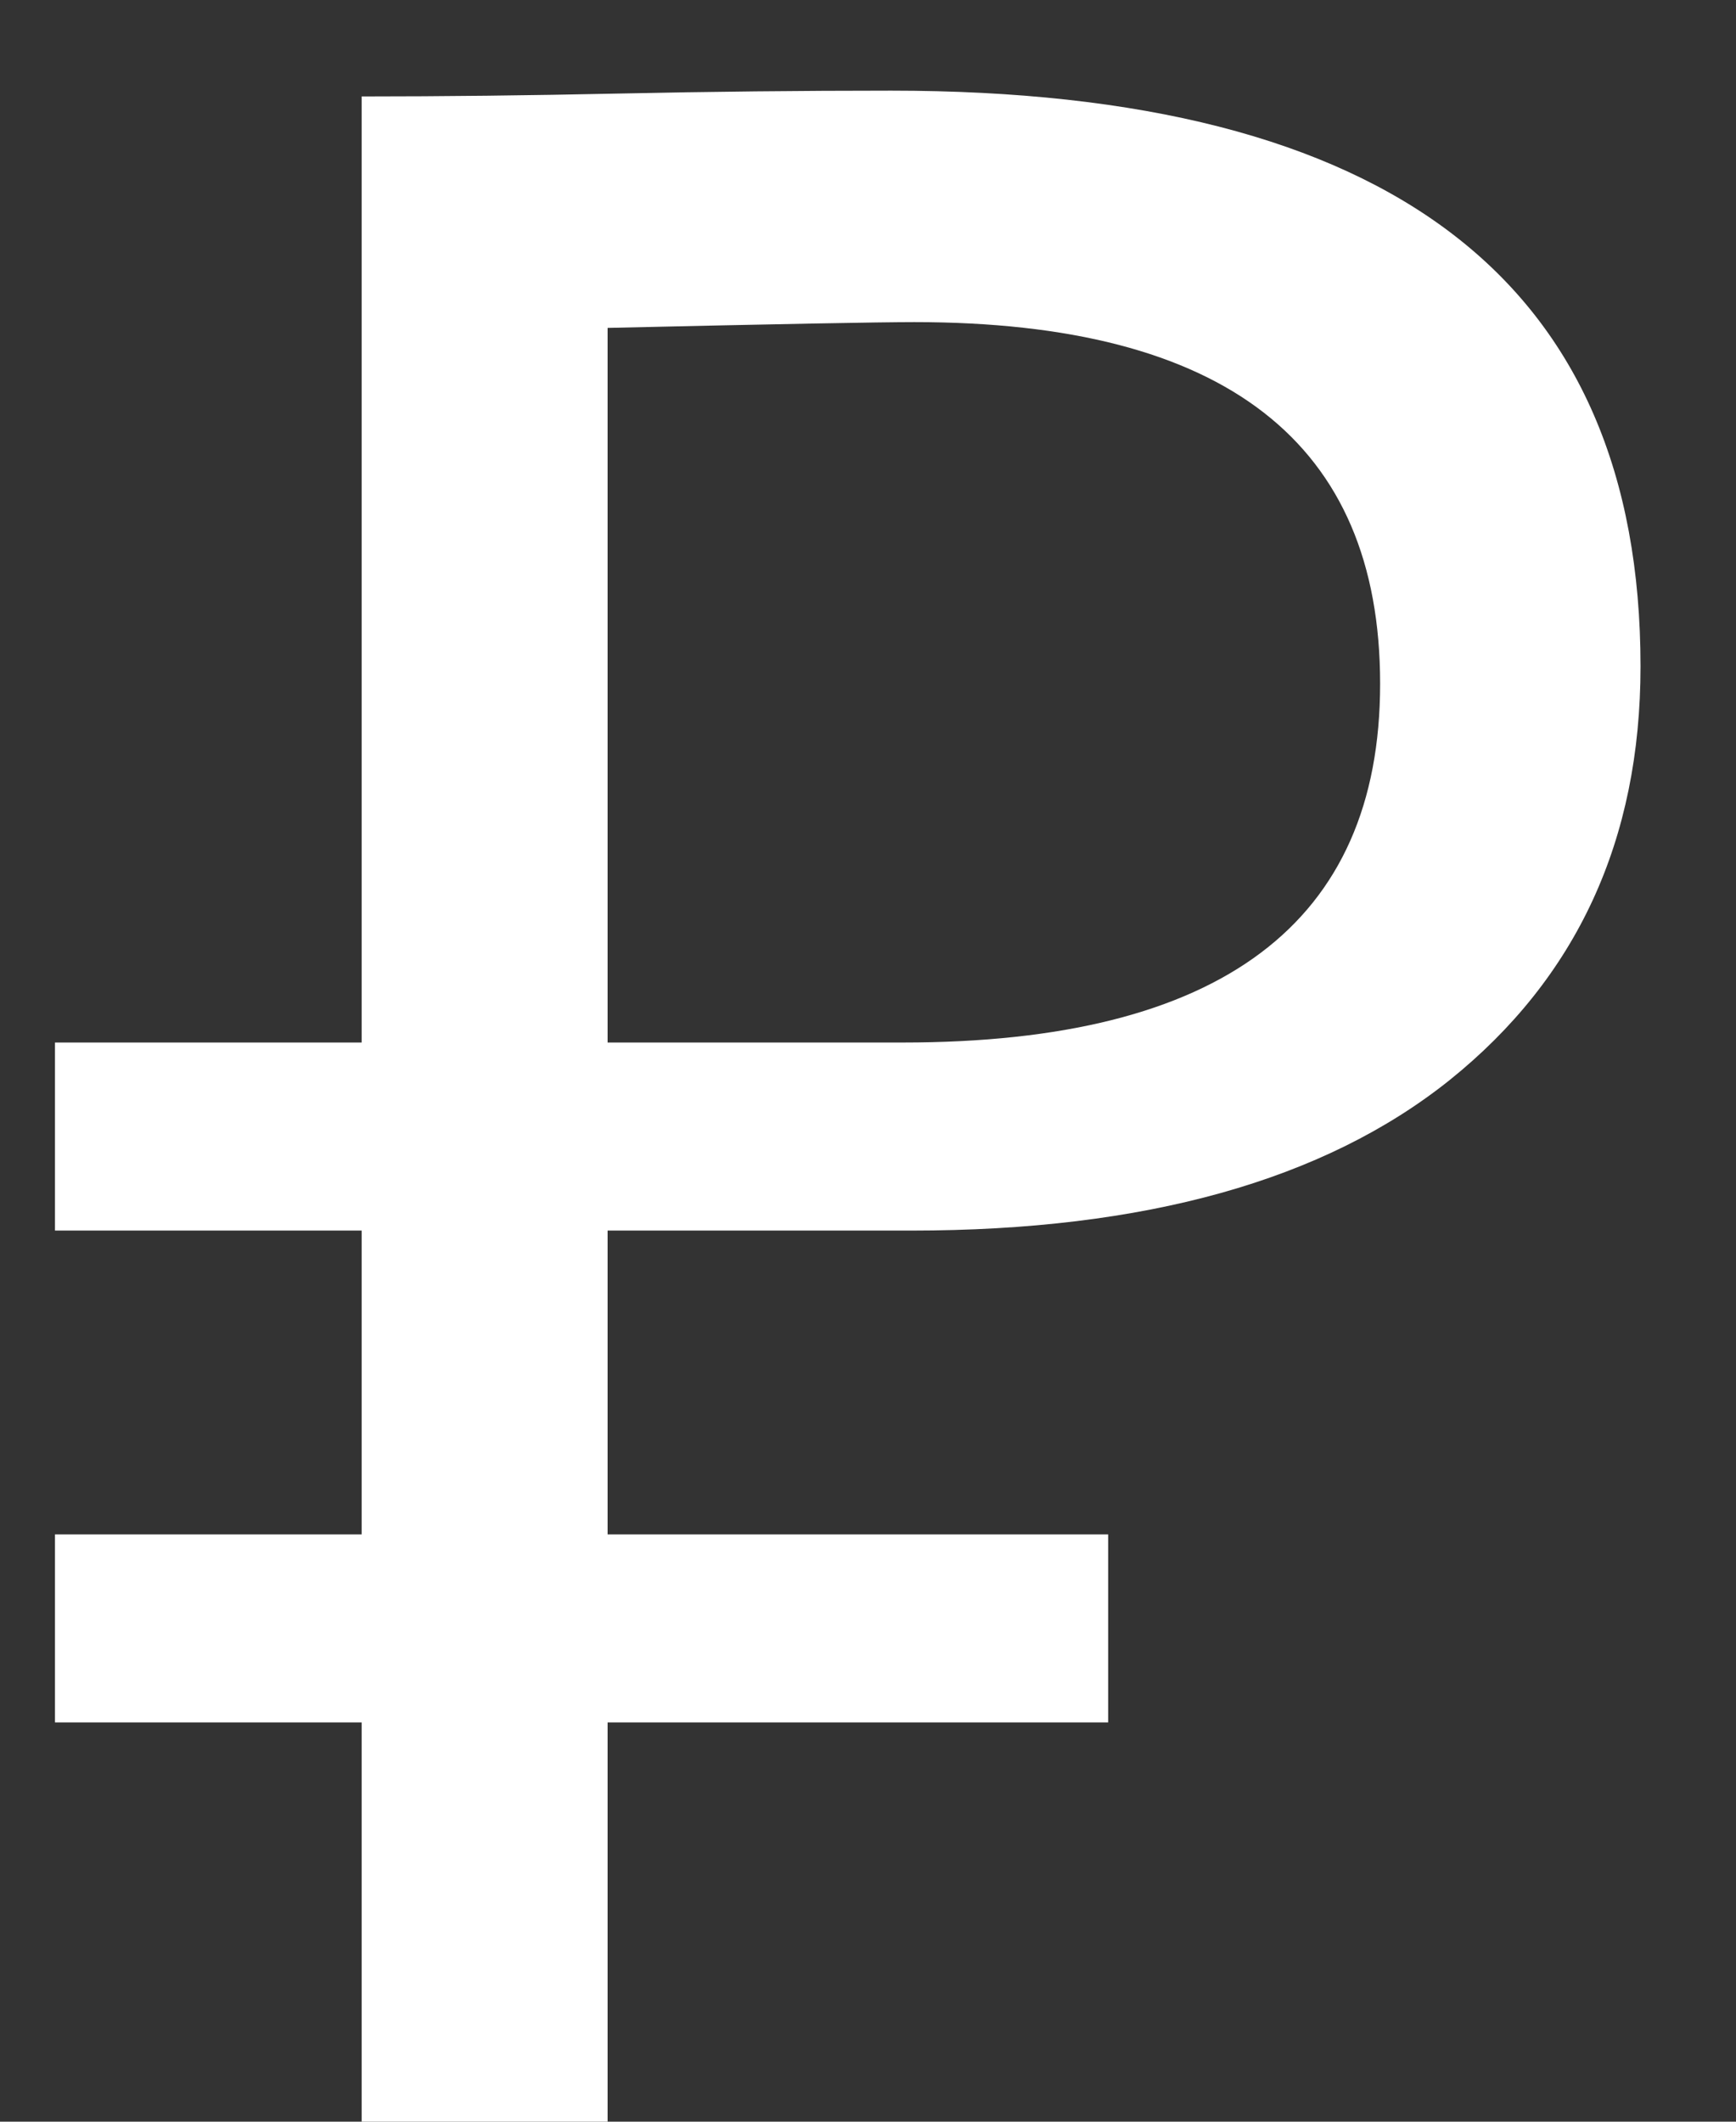 <svg width="18" height="22" viewBox="0 0 18 22" fill="none" xmlns="http://www.w3.org/2000/svg">
<rect x="0" y="0" width="18" height="22" fill="#333333" stroke="none"/>
<path d="M3.75 12.76H0.57V10.81H3.75V1C4.59 1 5.48 0.99 6.42 0.97C7.36 0.95 8.3 0.94 9.24 0.94C14.42 0.94 17.01 2.93 17.01 6.91C17.01 8.71 16.35 10.14 15.03 11.2C13.73 12.24 11.87 12.76 9.45 12.76H6.3V15.91H11.49V17.86H6.3V22H3.75V17.86H0.57V15.91H3.75V12.76ZM9.48 3.34C9.12 3.34 8.06 3.36 6.3 3.4V10.81H9.36C12.66 10.81 14.31 9.57 14.31 7.09C14.31 4.59 12.7 3.34 9.48 3.34Z" fill="white"/>
</svg>
